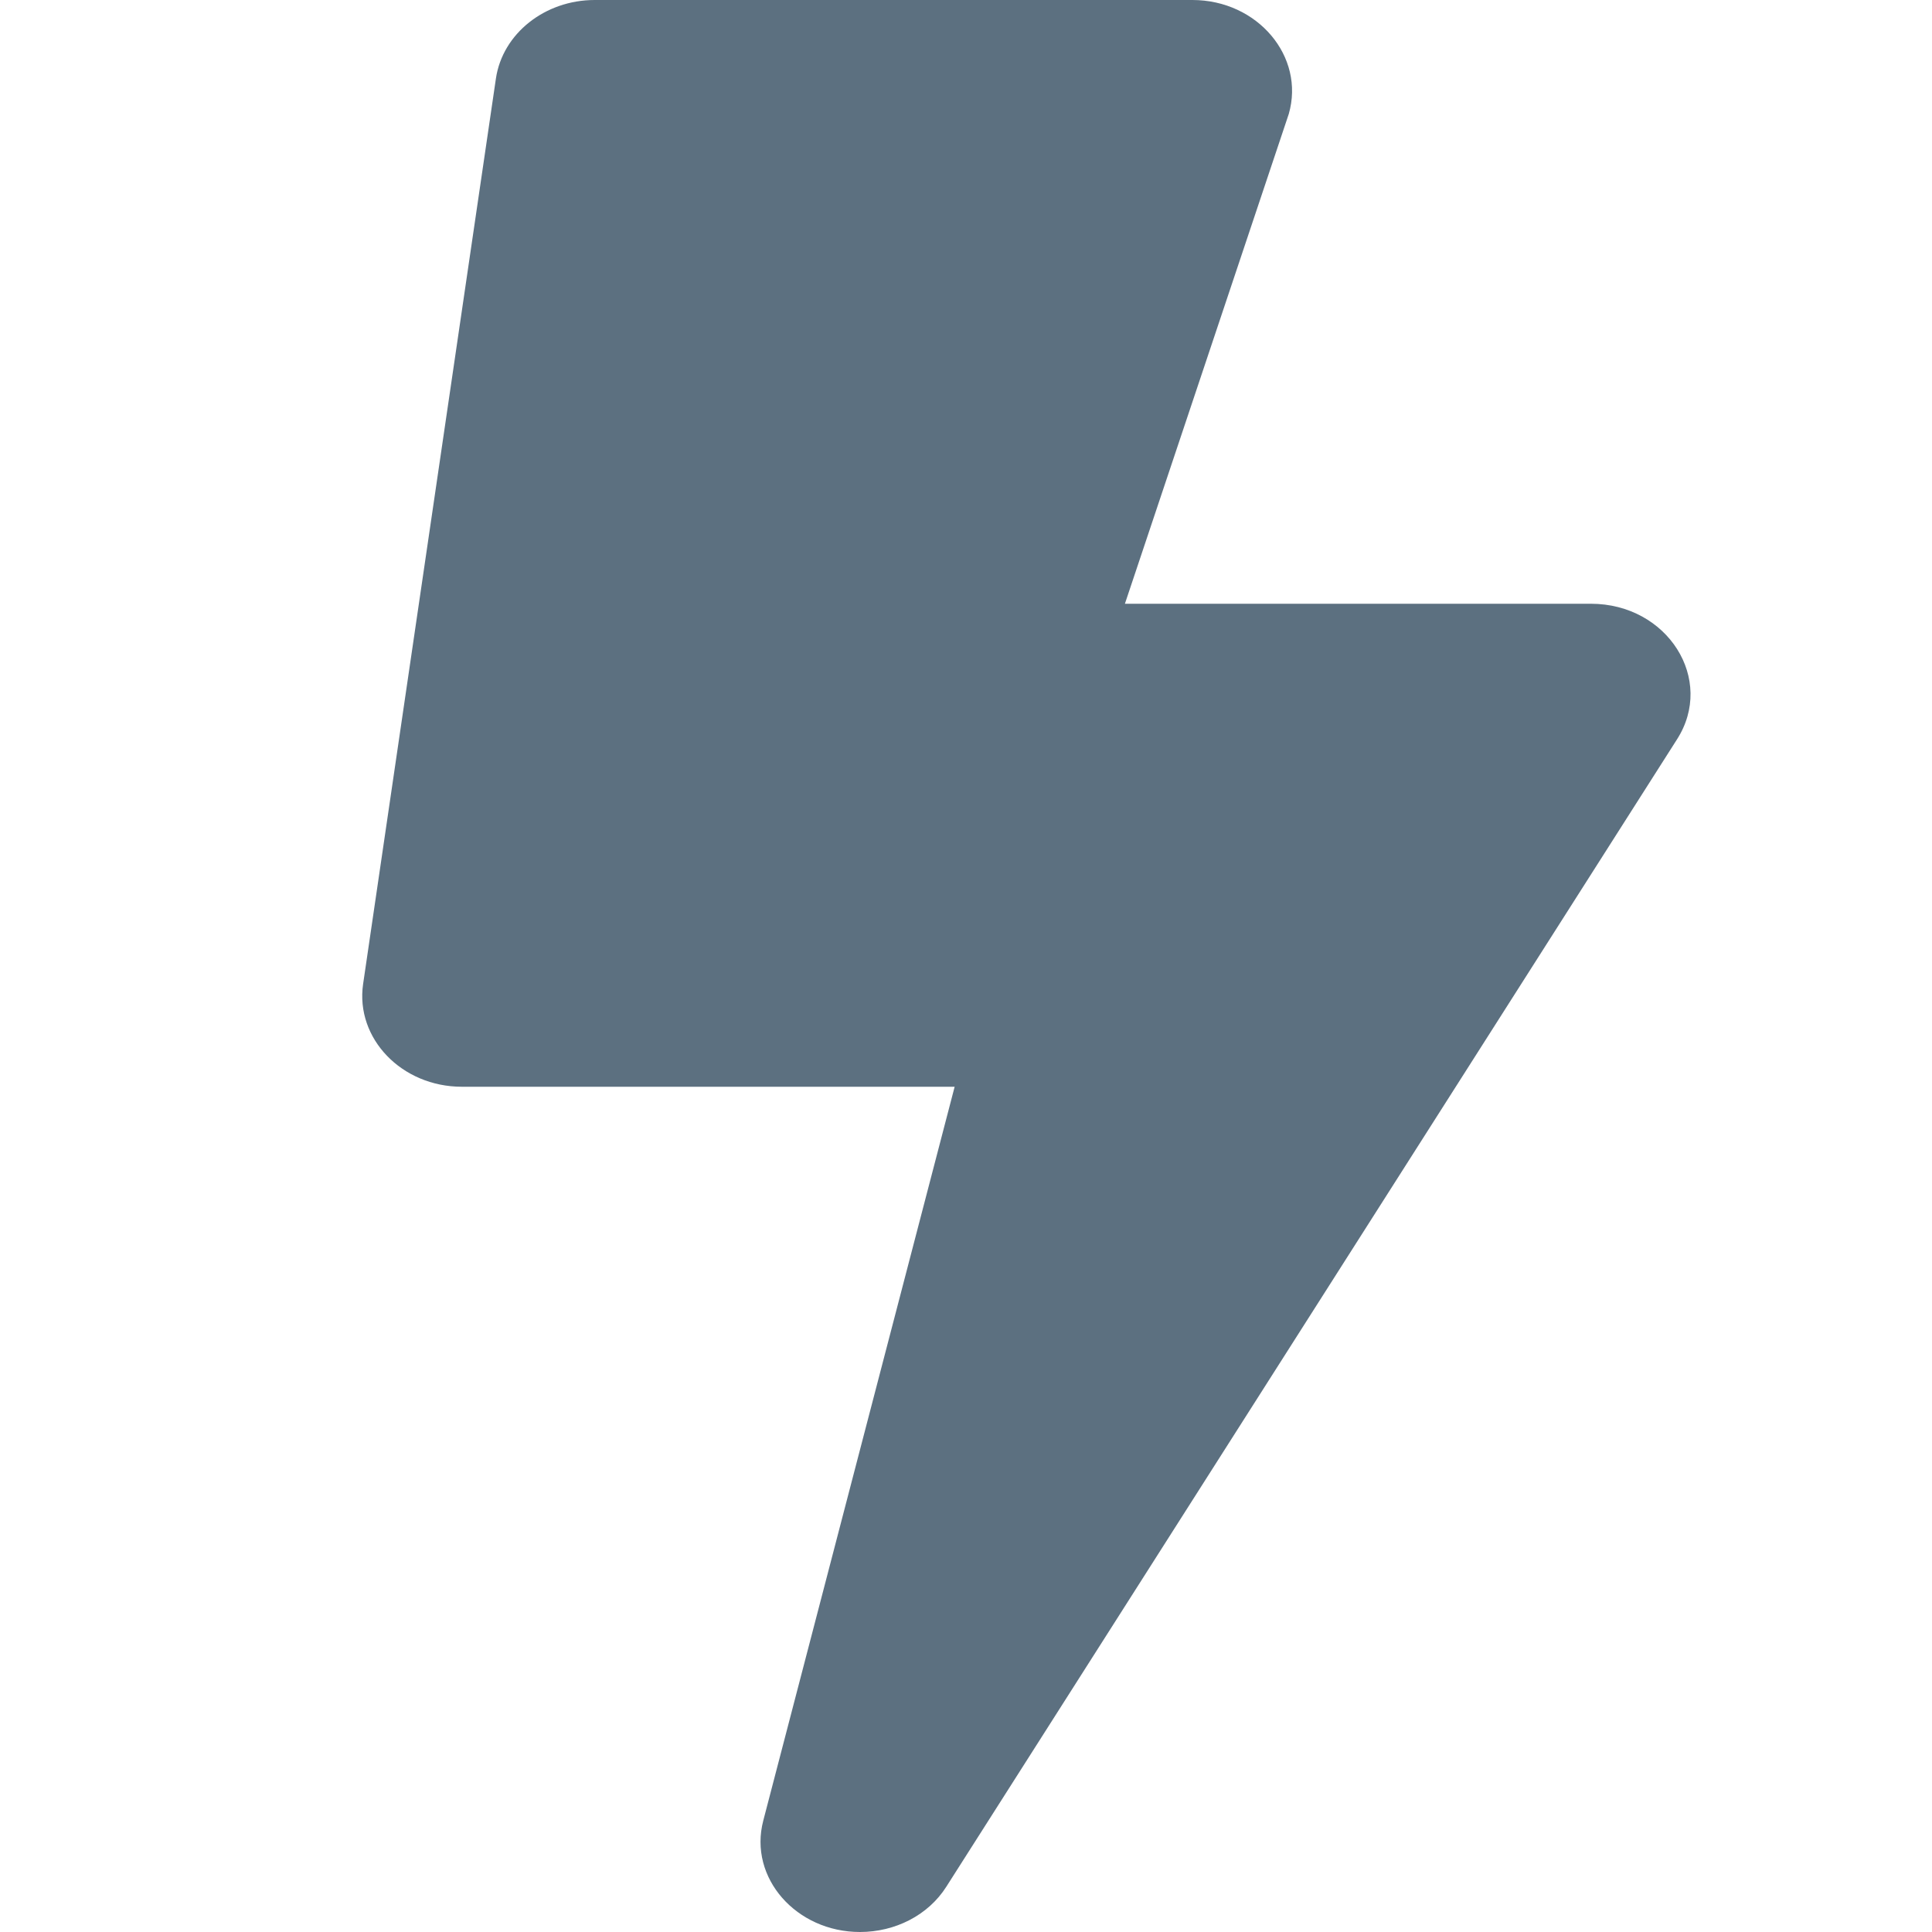 <svg width="16" height="16" viewBox="0 0 16 16" fill="none" xmlns="http://www.w3.org/2000/svg">
<path d="M13.175 5H9.316L10.673 0.944C10.81 0.469 10.415 0 9.875 0H4.925C4.513 0 4.162 0.278 4.107 0.65L3.007 8.15C2.942 8.6 3.327 9 3.825 9H7.906L6.321 15.078C6.197 15.553 6.596 16 7.122 16C7.411 16 7.686 15.863 7.837 15.625L13.887 6.125C14.207 5.628 13.811 5 13.175 5Z" fill="#5C7080"/>
</svg>
